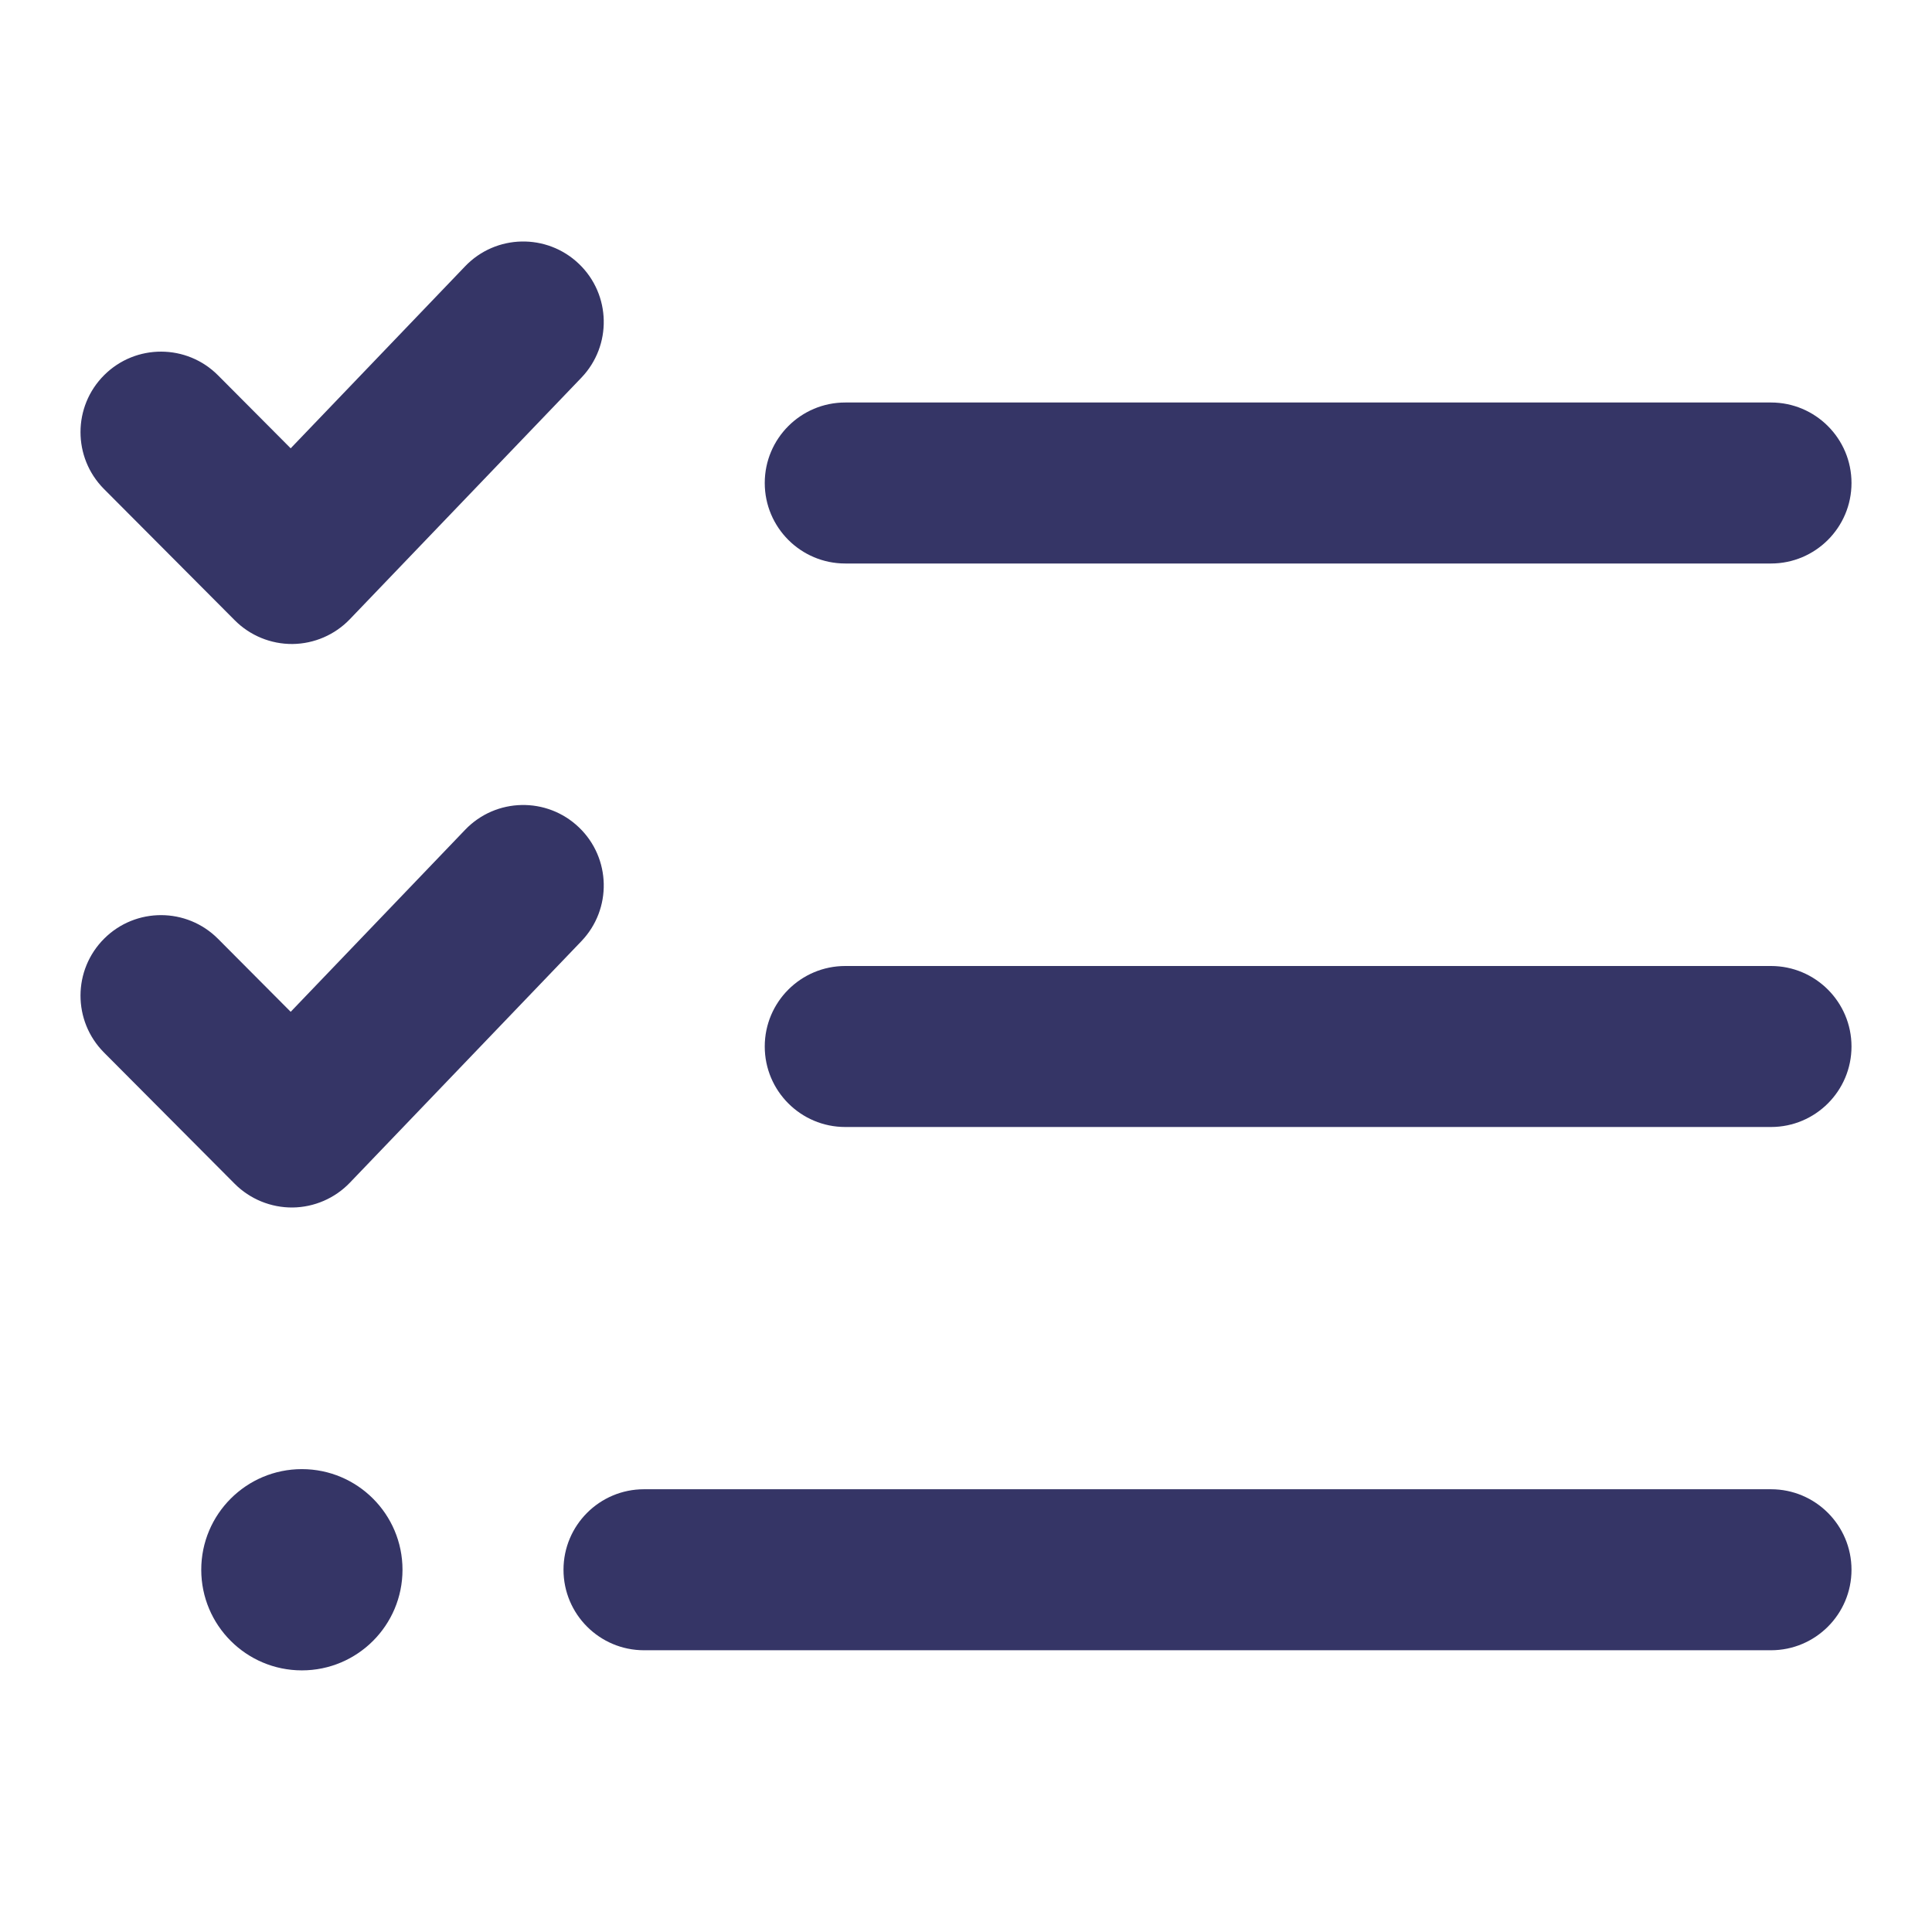 <svg width="24" height="24" viewBox="0 0 24 24" fill="none" xmlns="http://www.w3.org/2000/svg">
<path d="M7.222 4.692C7.604 4.293 7.591 3.66 7.192 3.278C6.793 2.896 6.16 2.909 5.778 3.308L3.611 5.569L2.709 4.663C2.319 4.271 1.686 4.27 1.295 4.659C0.903 5.049 0.902 5.682 1.291 6.074L2.916 7.705C3.106 7.896 3.365 8.002 3.634 8C3.903 7.997 4.16 7.886 4.346 7.692L7.222 4.692Z" fill="#353566"/>
<path d="M3.75 18.25C3.06 18.25 2.5 18.81 2.5 19.5C2.5 20.19 3.06 20.75 3.75 20.75C4.44 20.75 5 20.19 5 19.5C5 18.81 4.44 18.25 3.75 18.25Z" fill="#353566"/>
<path d="M7.192 10.278C7.591 10.66 7.604 11.293 7.222 11.692L4.346 14.692C4.16 14.886 3.903 14.997 3.634 15C3.365 15.002 3.106 14.896 2.916 14.706L1.291 13.074C0.902 12.682 0.903 12.049 1.295 11.659C1.686 11.27 2.319 11.271 2.709 11.663L3.611 12.569L5.778 10.308C6.16 9.909 6.793 9.896 7.192 10.278Z" fill="#353566"/>
<path d="M10.5 12C9.948 12 9.5 12.448 9.5 13C9.5 13.552 9.948 14 10.5 14H22C22.552 14 23 13.552 23 13C23 12.448 22.552 12 22 12H10.5Z" fill="#353566"/>
<path d="M9.5 6C9.5 5.448 9.948 5 10.5 5H22C22.552 5 23 5.448 23 6C23 6.552 22.552 7 22 7H10.5C9.948 7 9.5 6.552 9.5 6Z" fill="#353566"/>
<path d="M8 18.5C7.448 18.5 7 18.948 7 19.5C7 20.052 7.448 20.5 8 20.5H22C22.552 20.5 23 20.052 23 19.5C23 18.948 22.552 18.5 22 18.5H8Z" fill="#353566"/>
</svg>
